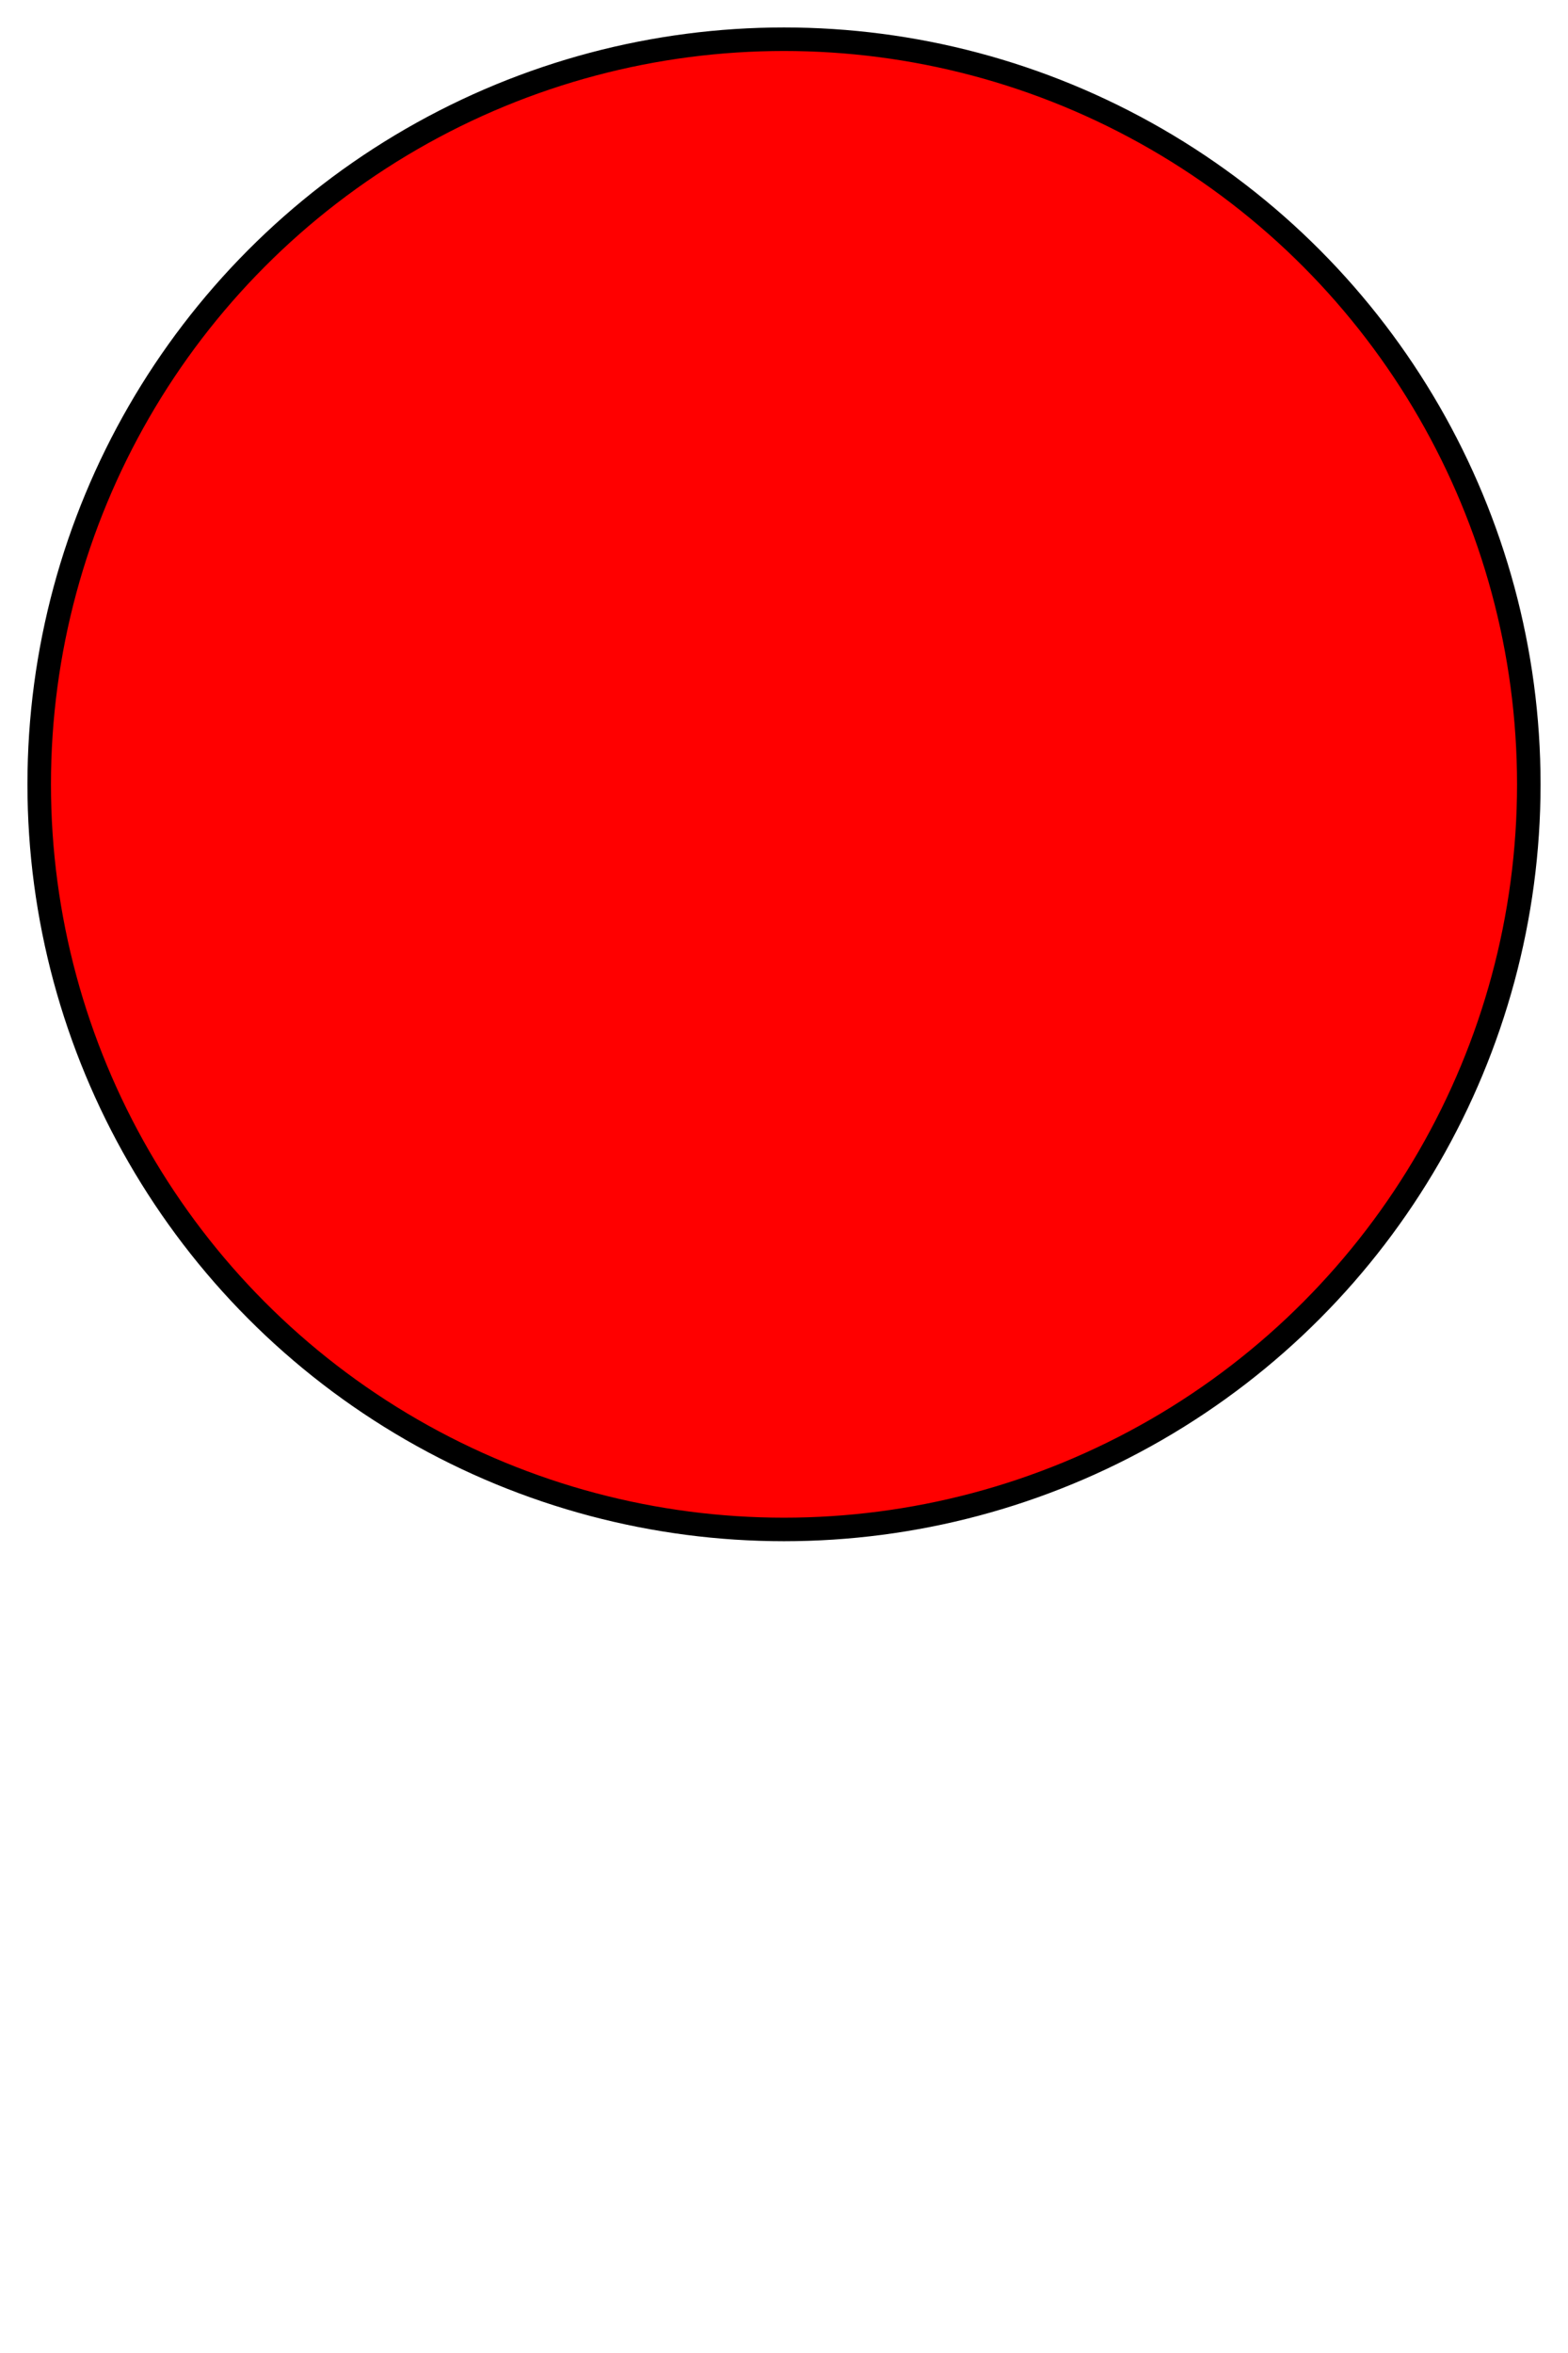<svg height="300" width="200" xmlns="http://www.w3.org/2000/svg">
<circle cx="100" cy="100" r="95" stroke="black" stroke-width="3" fill="red" />
Sorry, your browser does not support inline SVG.
</svg>